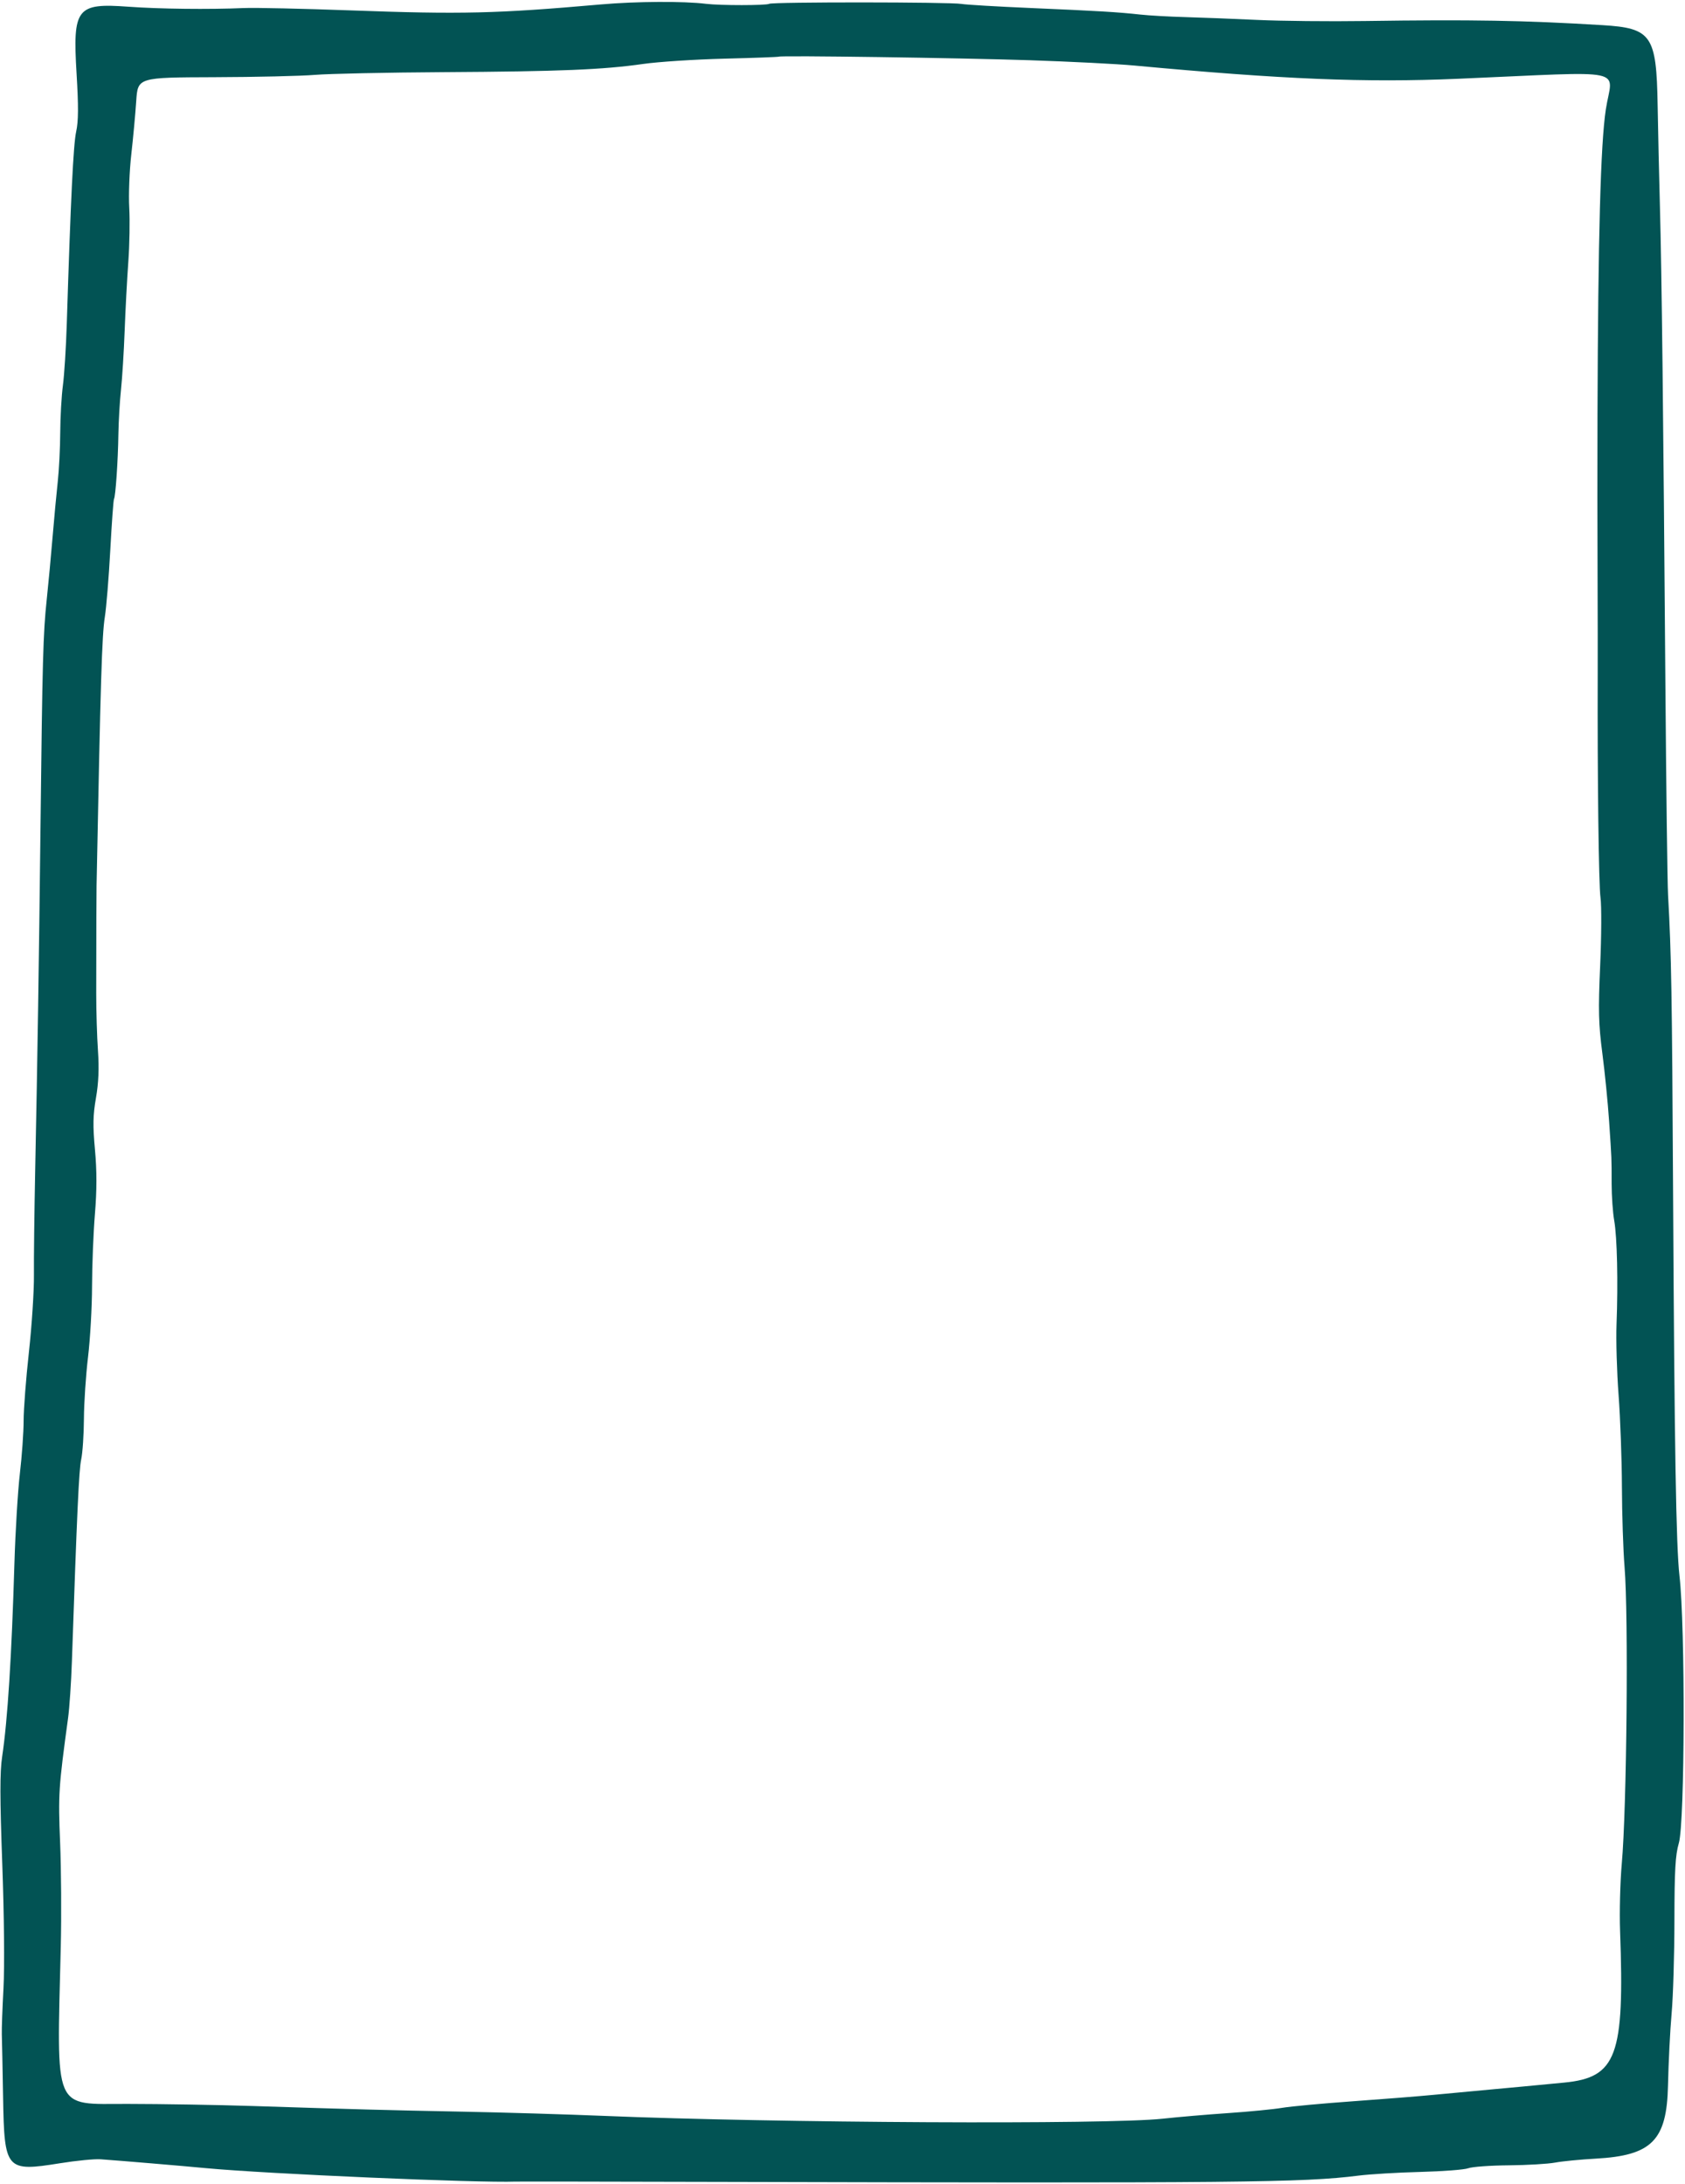 <svg width="642" height="832" viewBox="0 0 642 832" fill="none" xmlns="http://www.w3.org/2000/svg">
<path fill-rule="evenodd" clip-rule="evenodd" d="M229 1.686C188.986 5.197 175.867 5.509 133.5 3.954C115.35 3.288 97.125 2.888 93 3.065C79.567 3.643 60.746 3.426 48.864 2.557C29.162 1.116 27.667 3.049 29.172 28.006C29.93 40.572 29.889 46.24 29.012 50.192C27.954 54.957 26.928 76.004 25.439 123.5C25.163 132.3 24.501 142.795 23.968 146.822C23.436 150.85 22.976 158.95 22.946 164.822C22.916 170.695 22.494 179.1 22.007 183.5C21.521 187.9 20.637 197.35 20.043 204.5C19.448 211.65 18.436 222.45 17.794 228.5C16.425 241.383 16.157 251.216 15.424 315.5C14.826 367.859 14.297 402.088 13.404 446C13.085 461.675 12.871 479.534 12.928 485.687C12.986 491.839 12.125 505.075 11.016 515.099C9.907 525.124 9 536.891 9 541.249C9 545.608 8.36 554.647 7.577 561.337C6.794 568.027 5.858 583.4 5.497 595.5C4.428 631.301 2.903 655.333 0.817 669.242C-0.069 675.151 -0.056 684.862 0.869 710.242C1.572 729.528 1.763 749.381 1.323 757.5C0.906 765.2 0.622 773.075 0.692 775C0.762 776.925 0.981 787.799 1.177 799.164C1.653 826.703 2.284 827.431 22.819 824.133C29.045 823.133 36.02 822.45 38.319 822.615C46.668 823.215 68.734 825.074 78.5 825.999C101.318 828.161 182.346 831.675 196.5 831.116C197.6 831.073 232.025 831.122 273 831.226C472.023 831.732 496.634 831.492 517.5 828.849C521.9 828.291 532.535 827.656 541.134 827.437C549.733 827.218 557.962 826.585 559.42 826.03C560.879 825.476 567.793 824.974 574.786 824.915C581.779 824.857 589.75 824.39 592.5 823.879C595.25 823.367 602.223 822.688 607.996 822.369C629.384 821.188 635.063 815.438 635.52 794.5C635.712 785.7 636.335 773.325 636.906 767C637.476 760.675 637.955 744.77 637.971 731.655C637.994 712.467 638.323 706.705 639.655 702.155C641.956 694.299 642.13 619.693 639.893 600.338C638.612 589.25 637.971 550.994 637.466 455.5C637.058 378.396 636.812 363.676 635.548 341C635.287 336.325 634.826 299.875 634.523 260C633.745 157.536 633.13 103.846 632.452 79C632.129 67.175 631.733 49.622 631.572 39.994C631.129 13.399 629.272 10.718 610.5 9.577C580.708 7.767 560.723 7.421 520 8.01C506.525 8.205 488.075 8.016 479 7.59C469.925 7.163 457.55 6.679 451.5 6.513C445.45 6.348 437.8 5.915 434.5 5.552C425.913 4.606 418.477 4.162 392.5 3.045C379.85 2.501 368.068 1.804 366.319 1.496C362.114 0.755 294.269 0.716 293.075 1.454C292.014 2.109 274.25 2.114 269 1.46C260.57 0.409 242.38 0.512 229 1.686ZM392.5 22.952C407.9 23.465 425.675 24.366 432 24.954C488.924 30.249 520.063 31.523 555.5 30.01C621.946 27.172 614.291 25.58 611.83 41.717C609.844 54.736 608.881 90.029 608.657 158C608.588 178.731 608.6 199.442 608.695 222.5C608.742 234.05 608.761 249.575 608.737 257C608.611 296.248 609.125 337.149 609.805 342C610.23 345.025 610.173 356.628 609.68 367.783C608.921 384.929 609.05 390.112 610.51 401.283C611.46 408.553 612.614 420.125 613.074 427C614.097 442.278 614.034 440.716 614.048 451C614.054 455.675 614.496 461.979 615.03 465.01C616.144 471.333 616.529 488.505 615.915 504.5C615.682 510.55 616.034 522.7 616.696 531.5C617.358 540.3 617.93 556.05 617.966 566.5C618.002 576.95 618.455 590.675 618.973 597C620.499 615.652 619.811 688.754 617.908 710.061C617.292 716.97 617.002 728.524 617.266 735.737C619.002 783.241 615.972 791.457 596 793.398C586.925 794.279 574.325 795.464 568 796.031C561.675 796.597 552 797.501 546.5 798.039C541 798.577 527.05 799.69 515.5 800.514C503.95 801.337 491.8 802.464 488.5 803.019C485.2 803.575 475.975 804.473 468 805.016C460.025 805.559 448.775 806.522 443 807.155C422.262 809.432 295.353 808.79 230 806.078C215.975 805.496 191.9 804.776 176.5 804.479C147.449 803.918 135.608 803.599 96 802.314C83.075 801.894 61.7 801.539 48.5 801.525C20.018 801.495 21.614 805.277 23.158 741.5C23.437 729.95 23.324 712.175 22.905 702C22.15 683.633 22.314 681.055 25.94 654.5C26.466 650.65 27.119 640.975 27.392 633C29.351 575.722 30.077 559.953 30.935 556C31.473 553.525 31.941 546.55 31.976 540.5C32.011 534.45 32.715 523.875 33.54 517C34.366 510.125 35.055 497.975 35.071 490C35.087 482.025 35.58 469.65 36.167 462.5C36.917 453.359 36.922 446.087 36.183 438C35.342 428.801 35.418 424.854 36.565 418.272C37.559 412.564 37.792 407.051 37.324 400.272C36.953 394.897 36.656 385.1 36.664 378.5C36.693 353.302 36.732 340.394 36.789 337.5C38.314 259.079 38.844 241.87 39.947 235.011C40.523 231.43 41.454 220.006 42.016 209.624C42.578 199.242 43.216 190.46 43.433 190.109C44.033 189.138 44.953 175.606 45.106 165.5C45.181 160.55 45.627 152.9 46.098 148.5C46.568 144.1 47.197 133.975 47.494 126C47.792 118.025 48.421 106.211 48.892 99.747C49.363 93.283 49.521 83.997 49.242 79.112C48.964 74.227 49.314 65.116 50.021 58.865C50.728 52.614 51.575 43.45 51.903 38.5C52.5 29.5 52.5 29.5 81.5 29.411C97.45 29.362 114.775 28.962 120 28.523C125.225 28.084 147.275 27.619 169 27.489C213.425 27.223 229.761 26.553 245 24.372C250.775 23.545 264.725 22.635 276 22.35C287.275 22.065 296.611 21.721 296.746 21.586C297.253 21.081 365.547 22.055 392.5 22.952Z" fill="#025354"/>
</svg>
